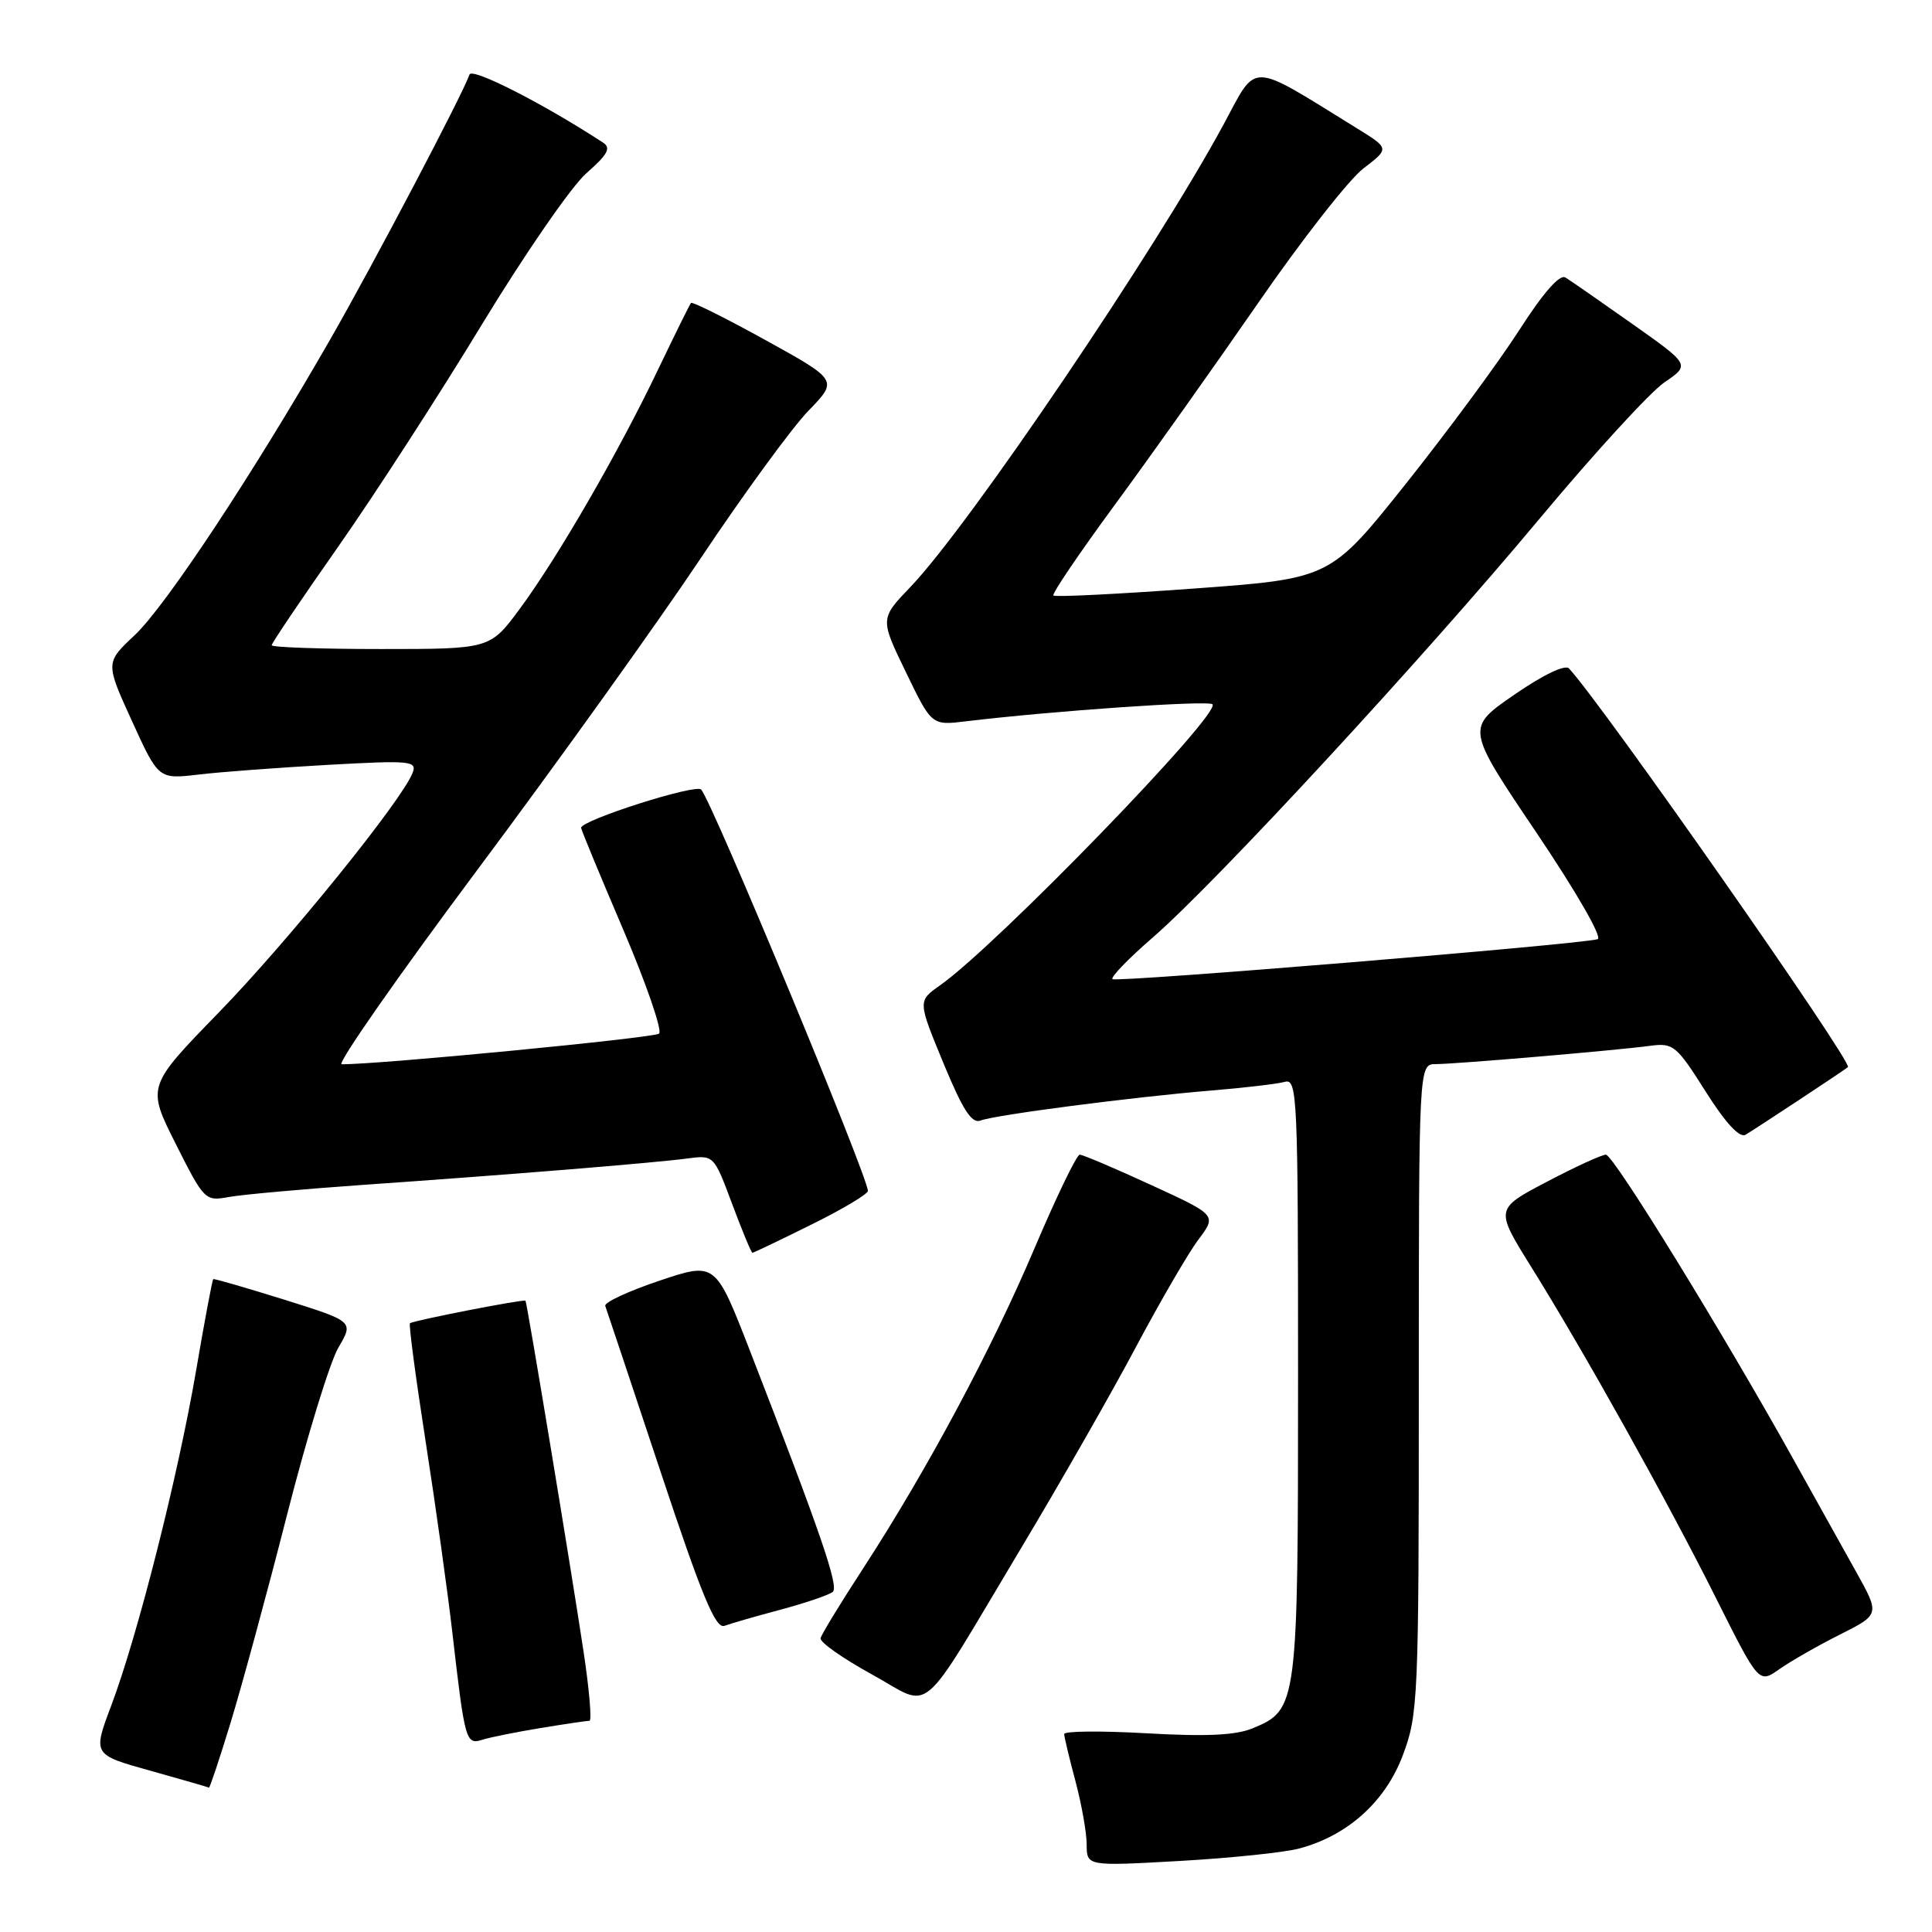 <?xml version="1.0" encoding="UTF-8" standalone="no"?>
<!DOCTYPE svg PUBLIC "-//W3C//DTD SVG 1.1//EN" "http://www.w3.org/Graphics/SVG/1.1/DTD/svg11.dtd" >
<svg xmlns="http://www.w3.org/2000/svg" xmlns:xlink="http://www.w3.org/1999/xlink" version="1.1" viewBox="0 0 256 256">
 <g >
 <path fill="currentColor"
d=" M 172.10 244.95 C 178.55 243.26 183.59 238.73 185.90 232.53 C 187.91 227.16 188.00 225.13 188.00 183.96 C 188.00 141.00 188.00 141.00 190.25 141.00 C 192.96 140.99 214.20 139.18 218.70 138.57 C 221.71 138.17 222.16 138.54 225.99 144.61 C 228.63 148.79 230.50 150.82 231.29 150.36 C 232.52 149.64 244.21 141.93 244.86 141.40 C 245.56 140.84 212.46 93.52 207.90 88.57 C 207.39 88.02 204.46 89.42 200.64 92.06 C 194.24 96.47 194.24 96.47 203.56 110.29 C 208.91 118.24 212.37 124.25 211.69 124.45 C 209.25 125.15 147.87 130.20 147.41 129.74 C 147.14 129.48 149.55 126.99 152.75 124.22 C 161.06 117.02 188.58 87.22 203.99 68.74 C 211.22 60.07 218.67 51.94 220.55 50.66 C 223.96 48.34 223.96 48.34 216.29 42.92 C 212.07 39.94 208.08 37.17 207.43 36.77 C 206.67 36.30 204.50 38.77 201.29 43.77 C 198.56 48.02 191.81 57.16 186.30 64.08 C 176.27 76.67 176.27 76.67 158.13 77.99 C 148.14 78.72 139.80 79.13 139.58 78.91 C 139.36 78.68 142.99 73.33 147.64 67.00 C 152.30 60.67 160.85 48.62 166.66 40.22 C 172.46 31.81 178.77 23.75 180.67 22.31 C 184.12 19.67 184.12 19.67 179.81 17.01 C 165.35 8.07 166.65 8.11 162.17 16.42 C 153.25 32.95 128.41 69.66 120.67 77.74 C 116.60 81.98 116.60 81.98 120.03 89.05 C 123.45 96.13 123.45 96.13 127.97 95.58 C 139.52 94.19 160.10 92.77 160.66 93.32 C 161.87 94.53 132.03 125.31 124.55 130.57 C 121.61 132.64 121.61 132.64 125.00 140.85 C 127.57 147.07 128.76 148.92 129.92 148.48 C 131.86 147.73 150.04 145.37 160.50 144.50 C 164.90 144.14 169.29 143.62 170.25 143.35 C 171.90 142.89 172.00 145.23 172.00 182.48 C 172.00 226.07 171.94 226.54 165.98 229.01 C 163.73 229.94 159.83 230.12 151.93 229.67 C 145.92 229.33 141.01 229.37 141.01 229.77 C 141.02 230.17 141.69 232.97 142.50 236.00 C 143.31 239.03 143.98 242.80 143.99 244.39 C 144.00 247.28 144.00 247.28 156.25 246.59 C 162.99 246.21 170.12 245.47 172.10 244.95 Z  M 30.56 228.25 C 32.03 223.44 35.40 211.06 38.03 200.74 C 40.66 190.42 43.73 180.43 44.85 178.54 C 46.87 175.10 46.87 175.10 37.69 172.22 C 32.63 170.64 28.39 169.41 28.26 169.49 C 28.13 169.57 27.11 175.01 25.99 181.57 C 23.60 195.54 18.23 216.76 14.74 226.00 C 12.29 232.50 12.29 232.50 19.89 234.62 C 24.08 235.79 27.59 236.81 27.69 236.87 C 27.79 236.94 29.09 233.06 30.56 228.25 Z  M 71.65 228.97 C 74.87 228.44 77.77 228.01 78.11 228.01 C 78.44 228.00 78.08 223.84 77.31 218.75 C 75.66 207.80 69.83 172.57 69.63 172.35 C 69.42 172.11 54.68 174.99 54.32 175.34 C 54.15 175.52 55.09 182.60 56.41 191.08 C 57.73 199.56 59.33 211.00 59.96 216.50 C 61.60 230.77 61.73 231.22 63.94 230.52 C 64.97 230.19 68.44 229.50 71.65 228.97 Z  M 135.38 205.00 C 140.49 196.47 147.30 184.55 150.51 178.50 C 153.73 172.45 157.45 166.04 158.79 164.26 C 161.23 161.01 161.23 161.01 152.51 157.01 C 147.72 154.80 143.47 153.00 143.07 153.00 C 142.67 153.00 139.99 158.55 137.11 165.33 C 131.40 178.80 122.81 194.84 114.37 207.82 C 111.39 212.40 108.85 216.56 108.73 217.07 C 108.60 217.59 111.65 219.73 115.50 221.85 C 123.74 226.37 121.39 228.36 135.38 205.00 Z  M 243.80 216.59 C 249.10 213.92 249.10 213.92 245.91 208.21 C 244.15 205.07 240.46 198.45 237.71 193.50 C 228.33 176.64 213.79 153.00 212.79 153.00 C 212.24 153.00 208.71 154.62 204.95 156.60 C 198.11 160.19 198.11 160.19 202.88 167.85 C 209.89 179.09 220.95 198.91 227.40 211.80 C 233.06 223.09 233.06 223.09 235.78 221.17 C 237.28 220.12 240.88 218.05 243.80 216.59 Z  M 103.50 213.27 C 106.80 212.38 109.88 211.33 110.35 210.93 C 111.18 210.22 108.74 203.12 99.32 178.85 C 94.79 167.21 94.79 167.21 87.35 169.71 C 83.25 171.09 80.04 172.58 80.20 173.04 C 80.37 173.49 83.65 183.34 87.50 194.92 C 93.02 211.54 94.82 215.87 96.00 215.43 C 96.83 215.12 100.20 214.15 103.50 213.27 Z  M 107.48 162.28 C 111.62 160.24 115.00 158.22 115.00 157.80 C 115.00 155.92 94.40 106.31 92.91 104.62 C 92.22 103.83 77.00 108.68 77.00 109.69 C 77.00 109.93 79.51 116.00 82.58 123.18 C 85.65 130.37 87.78 136.56 87.33 136.96 C 86.66 137.53 49.91 141.08 45.27 141.02 C 44.60 141.01 52.69 129.41 63.26 115.25 C 73.83 101.09 87.13 82.53 92.83 74.00 C 98.52 65.47 104.95 56.67 107.11 54.44 C 111.05 50.38 111.05 50.38 101.46 45.08 C 96.19 42.17 91.74 39.95 91.56 40.14 C 91.39 40.34 89.42 44.33 87.18 49.00 C 81.95 59.95 73.91 73.85 68.89 80.65 C 64.94 86.00 64.94 86.00 50.47 86.00 C 42.51 86.00 36.00 85.77 36.00 85.50 C 36.00 85.22 39.95 79.37 44.77 72.50 C 49.59 65.63 58.16 52.38 63.81 43.07 C 69.47 33.75 75.71 24.70 77.69 22.96 C 80.54 20.46 81.00 19.61 79.90 18.89 C 71.96 13.71 62.53 8.91 62.21 9.88 C 61.37 12.38 49.46 35.04 43.74 45.00 C 33.53 62.80 21.94 80.32 17.86 84.15 C 13.96 87.81 13.96 87.81 17.48 95.53 C 21.00 103.25 21.00 103.25 26.25 102.64 C 29.14 102.29 36.86 101.72 43.42 101.35 C 54.44 100.74 55.28 100.82 54.67 102.41 C 53.29 106.03 38.11 124.79 28.98 134.17 C 19.46 143.96 19.46 143.96 23.29 151.58 C 27.05 159.05 27.19 159.19 30.31 158.61 C 32.07 158.29 40.02 157.57 48.00 157.01 C 67.00 155.69 86.61 154.10 91.04 153.51 C 94.59 153.04 94.59 153.04 97.01 159.52 C 98.34 163.08 99.55 166.00 99.70 166.00 C 99.85 166.00 103.35 164.33 107.48 162.28 Z "/>
</g>
</svg>